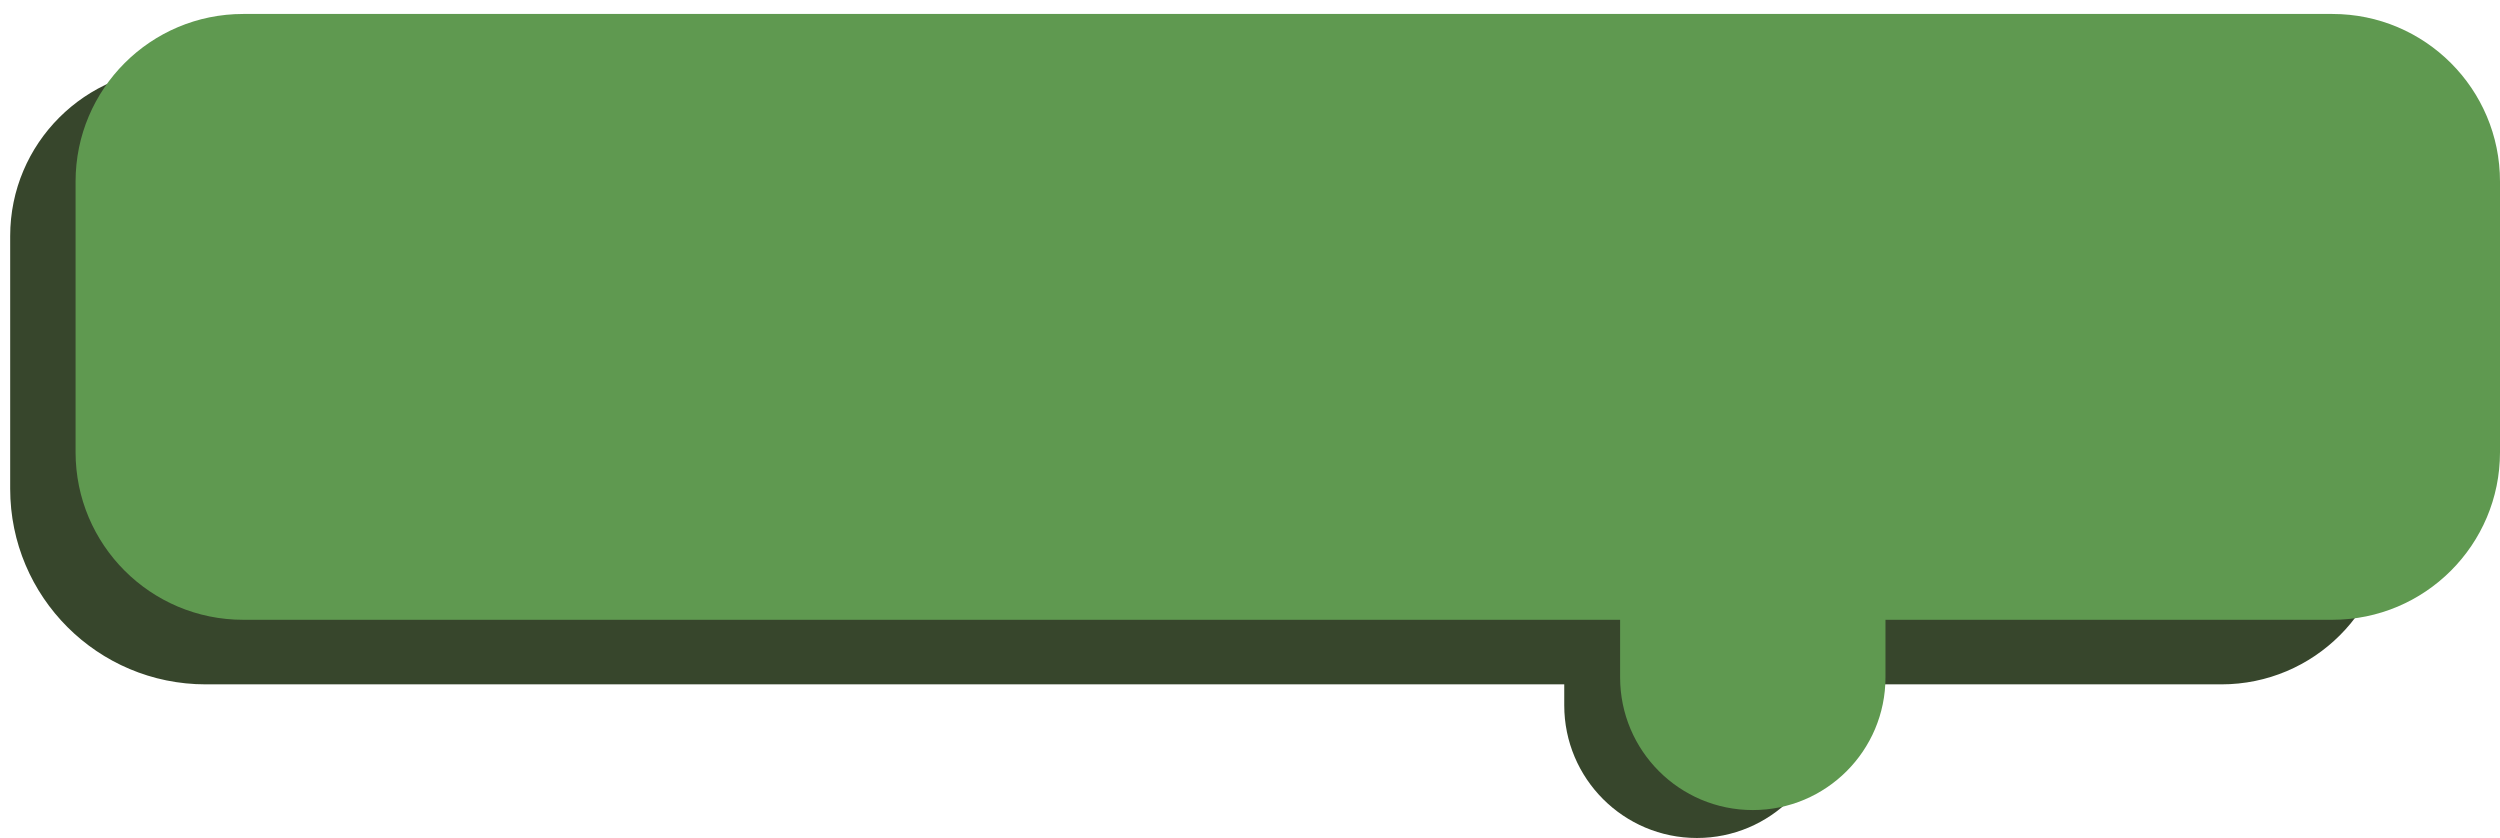 <svg width="179" height="60" viewBox="0 0 179 60" fill="none" xmlns="http://www.w3.org/2000/svg">
<path d="M112 31H131V50.5C131 55.747 126.747 60 121.5 60V60C116.253 60 112 55.747 112 50.5V31Z" fill="#37462C"/>
<path d="M0.729 16.9C0.729 10.273 6.102 4.9 12.729 4.9H159.052C165.679 4.9 171.052 10.273 171.052 16.9V37C171.052 43.627 165.679 49 159.052 49H14.729C6.997 49 0.729 42.732 0.729 35V16.9Z" fill="#37462C"/>
<path d="M5.411 13C5.411 6.373 10.784 1 17.411 1H167C173.627 1 179 6.373 179 13V32.377C179 39.005 173.627 44.377 167 44.377H17.411C10.784 44.377 5.411 39.005 5.411 32.377V13Z" fill="#5F9950"/>
<path d="M116 29H135V48.5C135 53.747 130.747 58 125.5 58V58C120.253 58 116 53.747 116 48.5V29Z" fill="#5F9950"/>
</svg>
